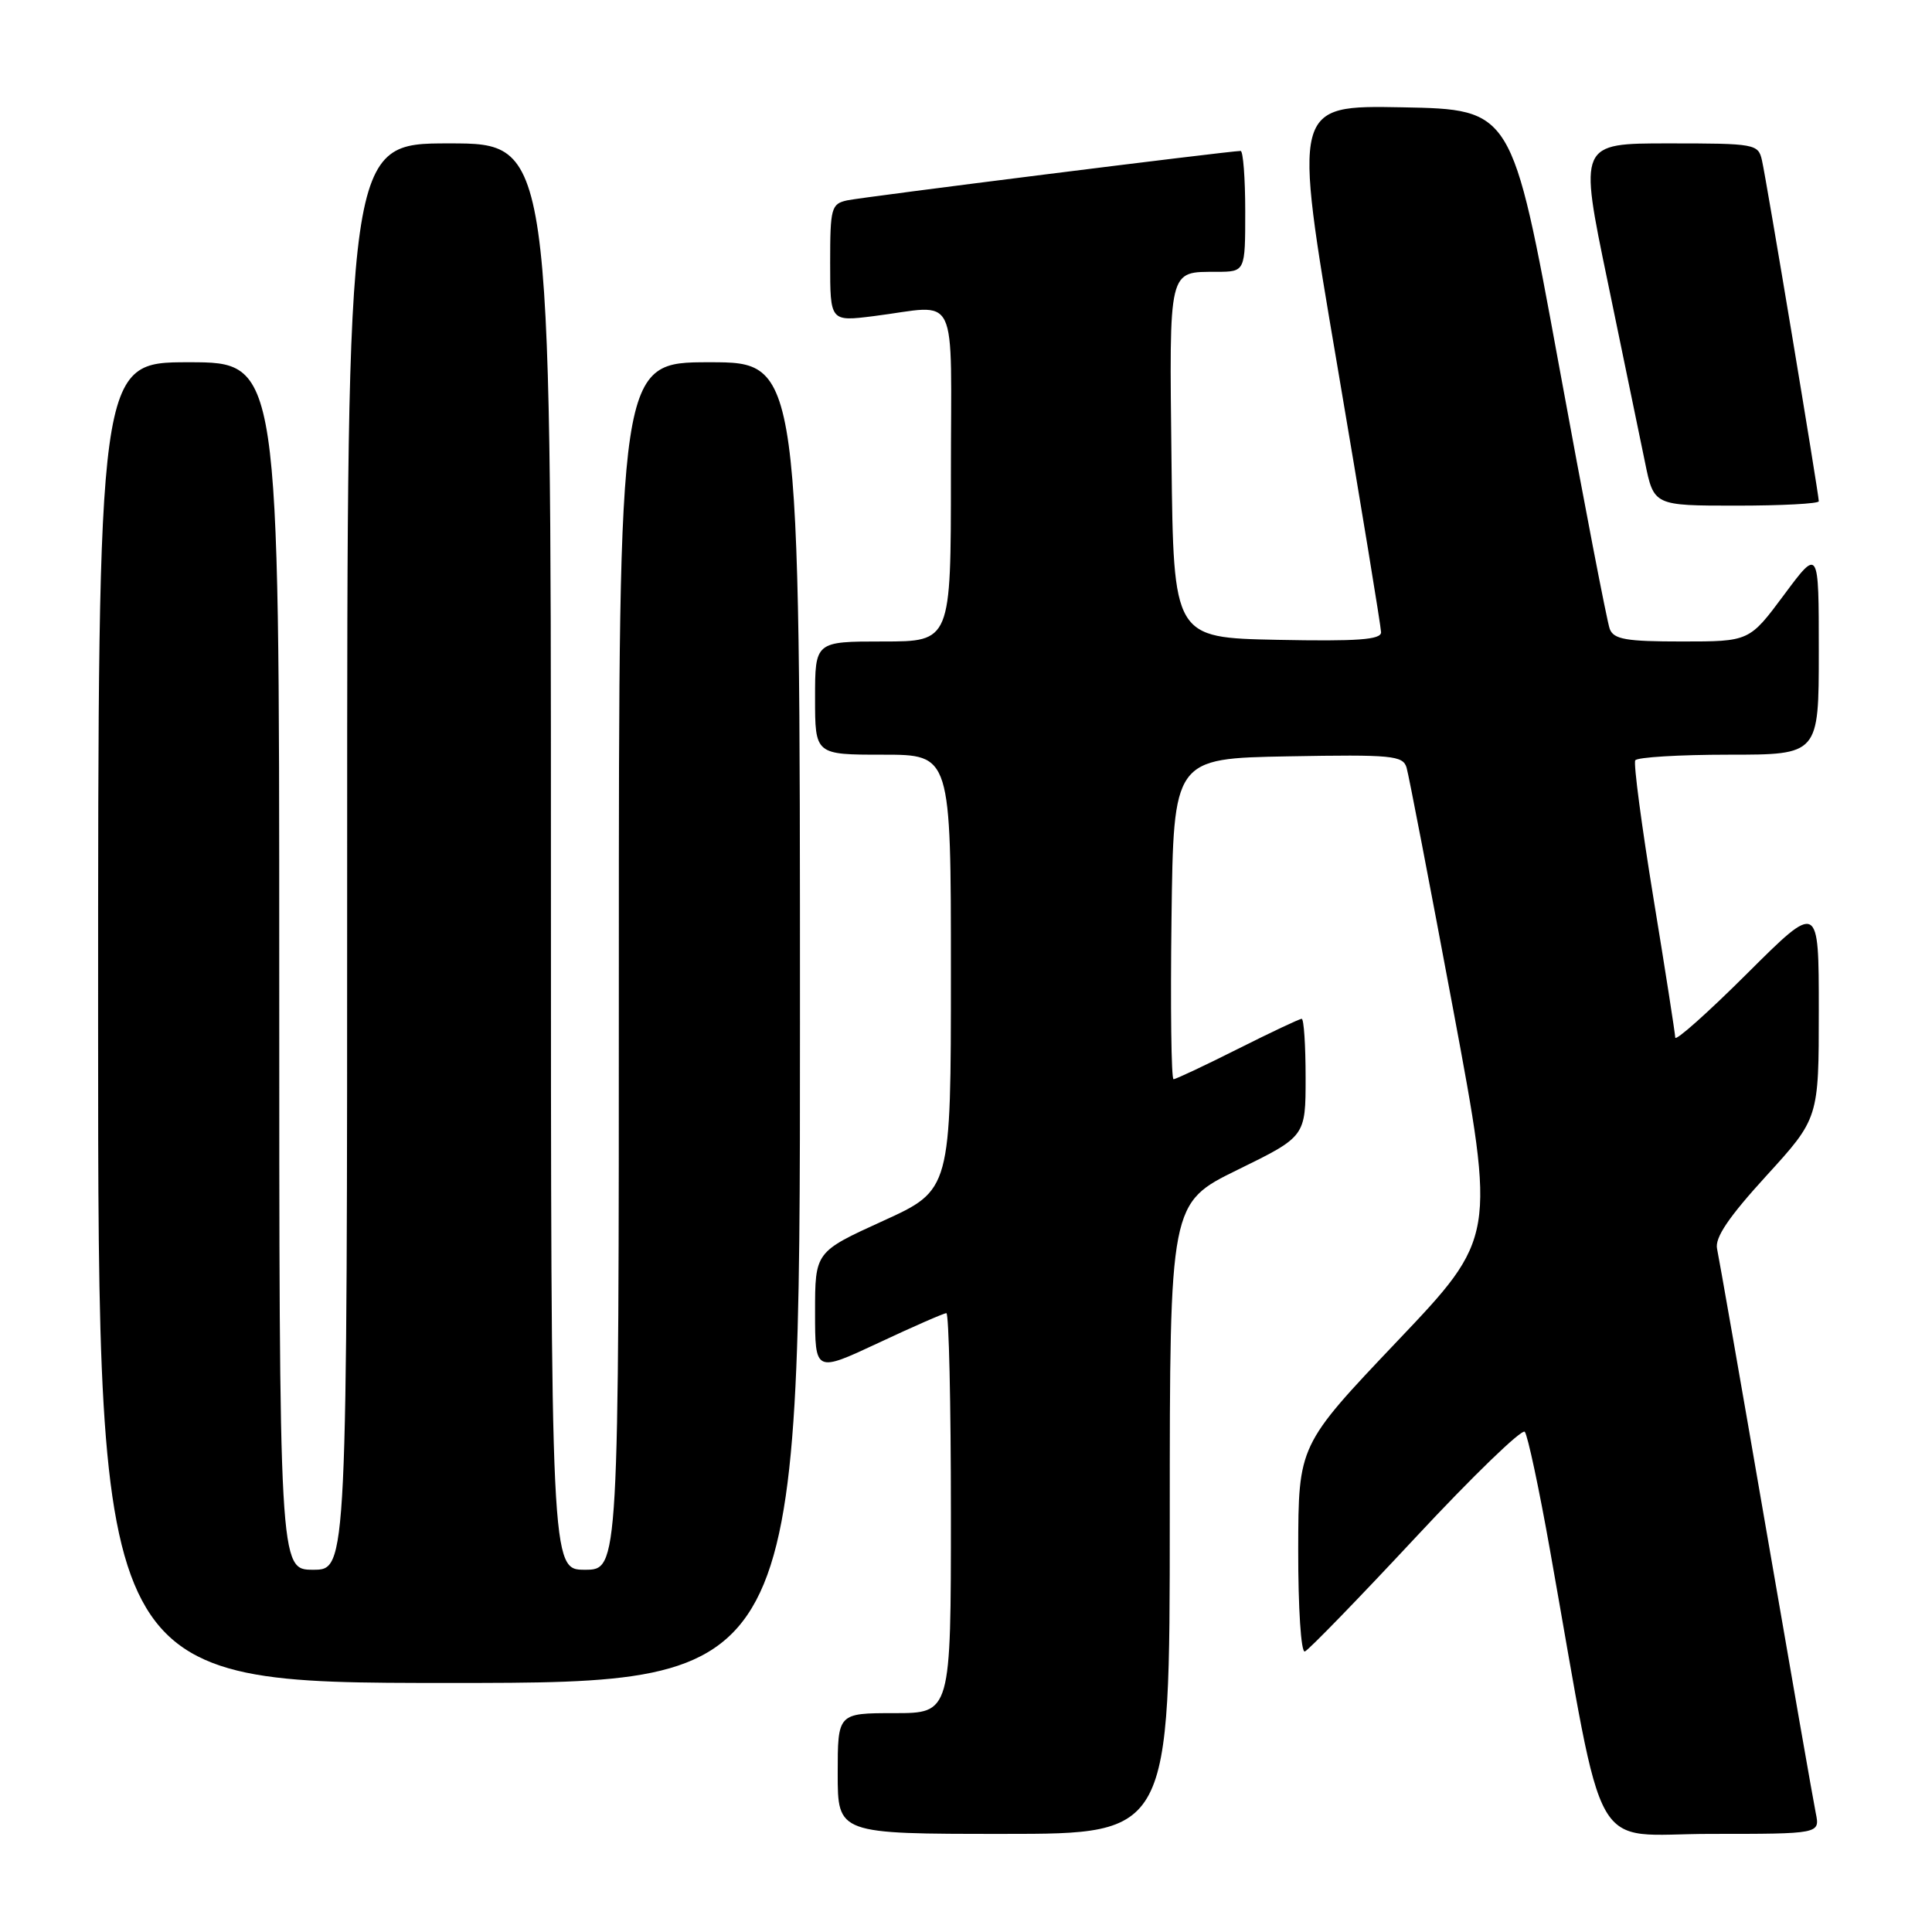 <?xml version="1.0" encoding="UTF-8" standalone="no"?>
<!DOCTYPE svg PUBLIC "-//W3C//DTD SVG 1.1//EN" "http://www.w3.org/Graphics/SVG/1.1/DTD/svg11.dtd" >
<svg xmlns="http://www.w3.org/2000/svg" xmlns:xlink="http://www.w3.org/1999/xlink" version="1.1" viewBox="0 0 256 256">
 <g >
 <path fill="currentColor"
d=" M 155.00 201.21 C 155.00 159.41 155.00 159.41 164.00 155.00 C 173.00 150.59 173.00 150.59 173.00 142.79 C 173.00 138.51 172.77 135.00 172.48 135.00 C 172.19 135.00 168.38 136.80 164.00 139.00 C 159.62 141.20 155.80 143.00 155.50 143.00 C 155.20 143.00 155.08 133.44 155.23 121.75 C 155.50 100.50 155.50 100.50 170.67 100.22 C 184.48 99.97 185.90 100.11 186.38 101.72 C 186.67 102.70 189.44 117.11 192.55 133.74 C 198.20 163.98 198.20 163.98 185.12 177.74 C 172.05 191.50 172.05 191.50 172.02 205.33 C 172.01 213.07 172.39 219.02 172.90 218.83 C 173.39 218.65 179.99 211.85 187.57 203.72 C 195.14 195.59 201.66 189.29 202.04 189.72 C 202.42 190.15 203.94 197.25 205.40 205.50 C 212.83 247.20 210.45 243.00 226.69 243.00 C 241.16 243.00 241.16 243.00 240.60 240.25 C 240.29 238.74 237.32 221.75 234.00 202.50 C 230.68 183.25 227.76 166.59 227.52 165.47 C 227.20 164.01 229.04 161.29 234.04 155.81 C 241.00 148.18 241.00 148.18 241.00 133.86 C 241.00 119.54 241.00 119.54 231.50 129.00 C 226.28 134.20 221.99 138.02 221.98 137.48 C 221.96 136.94 220.67 128.62 219.09 119.00 C 217.52 109.38 216.43 101.16 216.68 100.75 C 216.92 100.34 222.49 100.00 229.06 100.00 C 241.00 100.00 241.00 100.00 241.00 86.31 C 241.00 72.62 241.00 72.62 236.40 78.81 C 231.80 85.00 231.80 85.00 222.87 85.00 C 215.47 85.00 213.83 84.72 213.30 83.34 C 212.95 82.43 209.89 66.57 206.51 48.09 C 200.35 14.50 200.35 14.50 185.83 14.22 C 171.32 13.95 171.32 13.95 177.16 48.22 C 180.37 67.08 182.99 83.08 183.00 83.78 C 183.00 84.77 179.89 84.99 169.25 84.78 C 155.50 84.50 155.50 84.50 155.23 61.07 C 154.94 35.28 154.75 36.04 161.25 36.02 C 165.00 36.00 165.00 36.00 165.00 28.00 C 165.00 23.60 164.72 20.00 164.39 20.00 C 162.92 20.00 114.28 26.11 112.25 26.55 C 110.15 27.01 110.00 27.56 110.00 34.82 C 110.00 42.61 110.00 42.61 115.75 41.89 C 127.25 40.45 126.00 37.88 126.00 63.00 C 126.00 85.00 126.00 85.00 117.00 85.00 C 108.00 85.00 108.00 85.00 108.00 92.50 C 108.00 100.00 108.00 100.00 117.00 100.00 C 126.00 100.00 126.00 100.00 126.00 128.84 C 126.00 157.68 126.00 157.68 117.00 161.78 C 108.00 165.88 108.00 165.88 108.00 173.88 C 108.00 181.87 108.00 181.87 116.40 177.94 C 121.02 175.77 125.07 174.00 125.40 174.00 C 125.73 174.00 126.00 185.93 126.00 200.50 C 126.00 227.00 126.00 227.00 118.50 227.00 C 111.00 227.00 111.00 227.00 111.00 235.00 C 111.00 243.00 111.00 243.00 133.00 243.00 C 155.00 243.00 155.00 243.00 155.00 201.21 Z  M 106.00 135.50 C 106.00 48.00 106.00 48.00 94.00 48.00 C 82.00 48.00 82.00 48.00 82.00 128.00 C 82.00 208.00 82.00 208.00 77.50 208.00 C 73.00 208.00 73.00 208.00 73.00 113.50 C 73.00 19.00 73.00 19.00 59.50 19.00 C 46.00 19.00 46.00 19.00 46.00 113.50 C 46.00 208.00 46.00 208.00 41.50 208.00 C 37.00 208.00 37.00 208.00 37.00 128.00 C 37.00 48.00 37.00 48.00 25.00 48.00 C 13.00 48.00 13.00 48.00 13.00 135.50 C 13.00 223.00 13.00 223.00 59.50 223.00 C 106.00 223.00 106.00 223.00 106.00 135.50 Z  M 241.00 66.42 C 241.00 65.49 234.05 23.75 233.47 21.25 C 232.98 19.07 232.58 19.00 221.09 19.00 C 209.22 19.00 209.22 19.00 213.01 37.25 C 215.09 47.29 217.32 58.09 217.97 61.25 C 219.14 67.00 219.14 67.00 230.07 67.00 C 236.08 67.00 241.00 66.74 241.00 66.42 Z "/>
</g>
</svg>